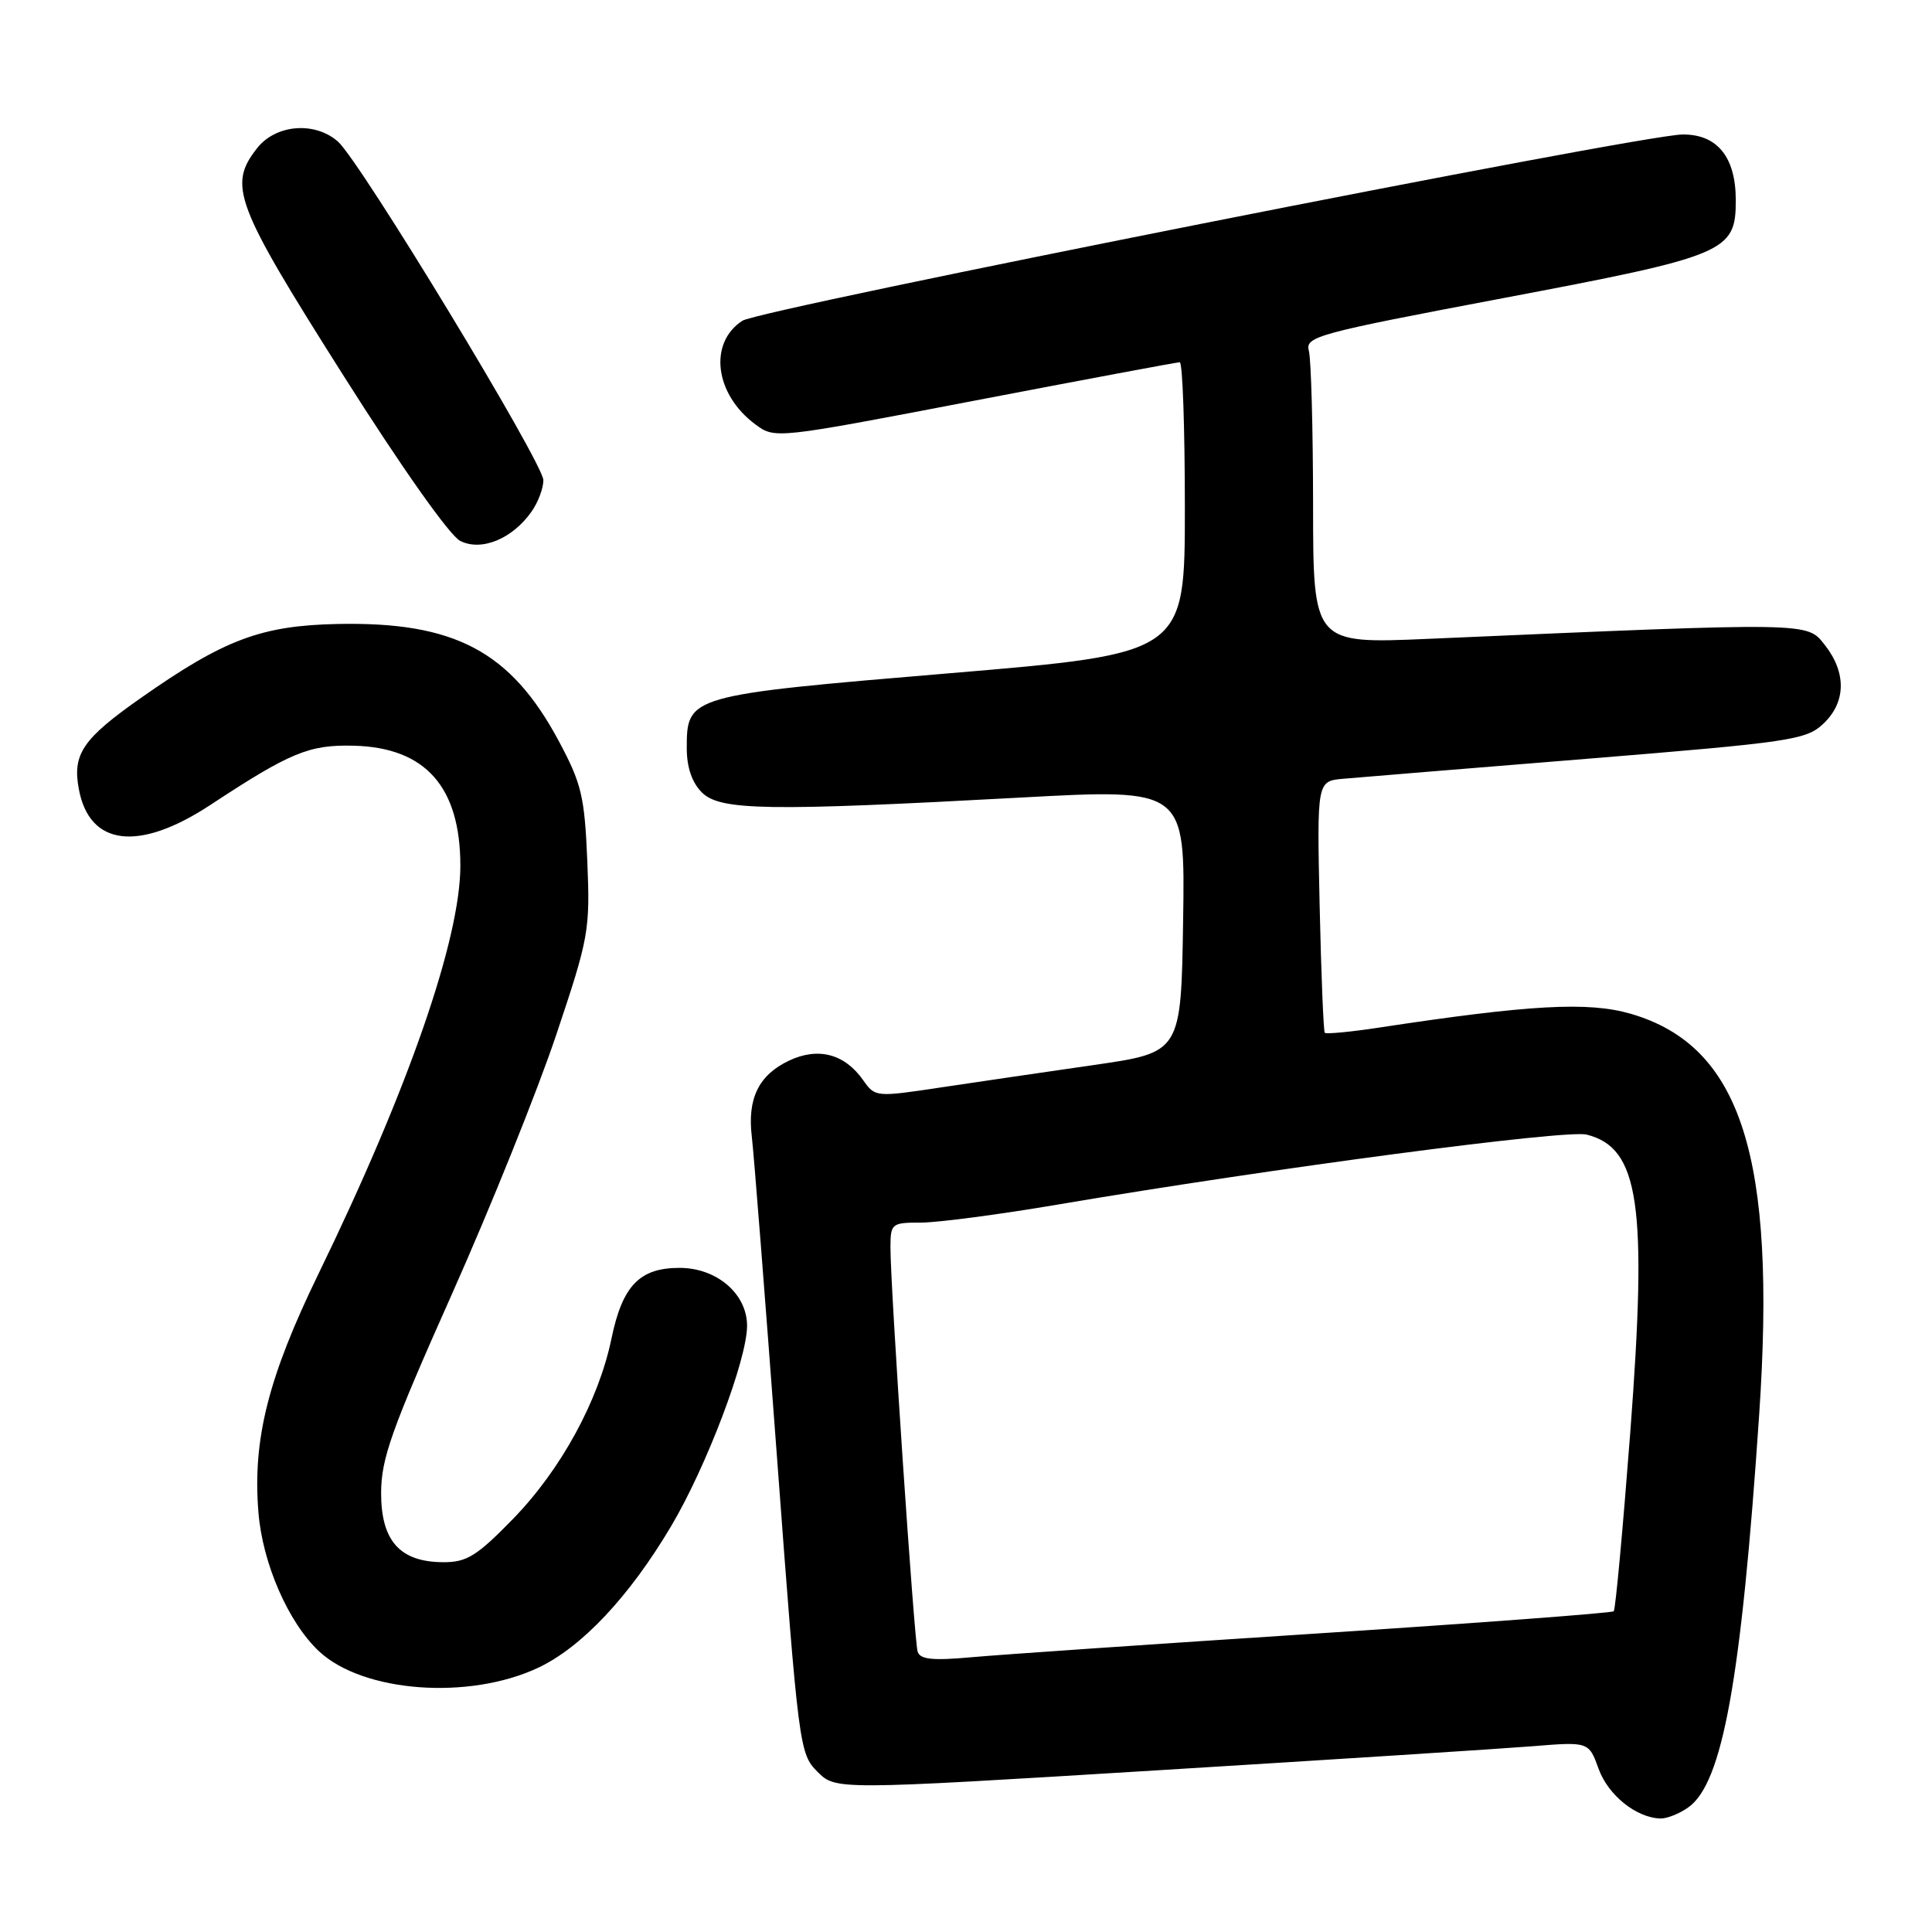 <?xml version="1.0" encoding="UTF-8" standalone="no"?>
<!DOCTYPE svg PUBLIC "-//W3C//DTD SVG 1.1//EN" "http://www.w3.org/Graphics/SVG/1.1/DTD/svg11.dtd" >
<svg xmlns="http://www.w3.org/2000/svg" xmlns:xlink="http://www.w3.org/1999/xlink" version="1.1" viewBox="0 0 256 256">
 <g >
 <path fill="currentColor"
d=" M 223.69 239.50 C 228.25 236.31 230.72 222.64 233.10 187.45 C 235.41 153.24 230.72 138.59 216.08 134.33 C 210.45 132.70 202.72 133.12 182.68 136.17 C 178.94 136.74 175.72 137.04 175.54 136.85 C 175.37 136.66 175.06 129.07 174.86 120.00 C 174.50 103.50 174.50 103.50 178.00 103.19 C 179.93 103.02 194.47 101.82 210.33 100.54 C 237.25 98.35 239.32 98.04 241.58 95.92 C 244.61 93.08 244.69 89.15 241.81 85.48 C 239.40 82.42 240.32 82.43 189.25 84.65 C 174.00 85.31 174.00 85.31 173.99 66.91 C 173.98 56.78 173.73 47.60 173.43 46.49 C 172.92 44.60 174.46 44.18 199.09 39.52 C 228.79 33.90 230.00 33.39 230.00 26.54 C 230.00 20.82 227.56 17.79 222.96 17.82 C 217.45 17.84 100.73 40.97 98.37 42.50 C 93.85 45.44 94.70 52.25 100.10 56.24 C 102.69 58.16 102.75 58.15 129.17 53.08 C 143.73 50.29 155.95 48.00 156.32 48.00 C 156.70 48.00 157.00 56.68 157.00 67.30 C 157.00 86.59 157.00 86.59 125.93 89.20 C 91.17 92.12 91.00 92.17 91.00 99.15 C 91.00 101.67 91.69 103.69 93.00 105.00 C 95.41 107.41 101.65 107.51 135.27 105.68 C 157.04 104.50 157.04 104.50 156.77 121.97 C 156.50 139.45 156.50 139.45 145.00 141.11 C 138.68 142.02 129.56 143.36 124.74 144.08 C 116.06 145.39 115.96 145.38 114.38 143.14 C 111.93 139.64 108.42 138.71 104.55 140.54 C 100.53 142.45 99.01 145.55 99.62 150.63 C 99.88 152.76 101.39 172.01 102.98 193.42 C 105.81 231.47 105.93 232.38 108.31 234.76 C 110.74 237.19 110.74 237.19 153.12 234.59 C 176.43 233.16 198.88 231.72 203.01 231.39 C 210.52 230.78 210.52 230.78 211.83 234.39 C 213.09 237.88 216.83 240.88 220.03 240.96 C 220.87 240.98 222.52 240.33 223.69 239.50 Z  M 71.30 220.99 C 77.08 218.27 83.39 211.56 88.92 202.24 C 93.58 194.40 98.97 180.21 98.99 175.70 C 99.01 171.46 94.99 168.00 90.05 168.00 C 84.74 168.00 82.48 170.35 81.02 177.38 C 79.32 185.59 74.33 194.73 68.00 201.24 C 63.23 206.14 61.87 207.00 58.81 207.00 C 53.02 207.00 50.50 204.22 50.50 197.84 C 50.51 193.27 51.85 189.49 59.87 171.50 C 65.02 159.95 71.25 144.46 73.72 137.07 C 78.04 124.19 78.20 123.27 77.82 114.07 C 77.46 105.51 77.06 103.83 74.03 98.17 C 67.66 86.29 60.23 82.36 44.74 82.68 C 34.61 82.89 29.72 84.73 18.74 92.43 C 10.95 97.89 9.57 99.91 10.45 104.58 C 11.86 112.12 18.39 112.90 27.89 106.65 C 38.47 99.69 40.96 98.66 46.88 98.81 C 56.37 99.05 60.99 104.25 61.00 114.70 C 61.00 124.45 54.09 144.35 42.19 168.81 C 35.54 182.49 33.46 190.72 34.24 200.36 C 34.78 207.16 38.21 215.02 42.29 218.82 C 48.12 224.26 62.12 225.30 71.30 220.99 Z  M 70.44 67.78 C 71.30 66.56 72.00 64.69 72.00 63.63 C 72.00 61.38 47.70 21.31 44.77 18.75 C 41.70 16.06 36.55 16.48 34.07 19.63 C 30.19 24.57 31.11 27.01 45.34 49.50 C 53.21 61.95 59.59 70.98 60.99 71.68 C 63.81 73.09 67.91 71.39 70.44 67.78 Z  M 121.59 218.85 C 121.13 217.35 117.97 170.39 117.99 165.25 C 118.00 162.12 118.15 162.00 122.04 162.00 C 124.26 162.00 132.47 160.92 140.29 159.59 C 168.42 154.82 207.51 149.65 210.24 150.34 C 217.22 152.10 218.31 159.58 216.02 189.79 C 215.04 202.60 214.06 213.27 213.83 213.50 C 213.60 213.73 195.88 215.06 174.46 216.45 C 153.03 217.84 132.47 219.25 128.76 219.59 C 123.56 220.06 121.92 219.89 121.59 218.85 Z "/>
</g>
</svg>